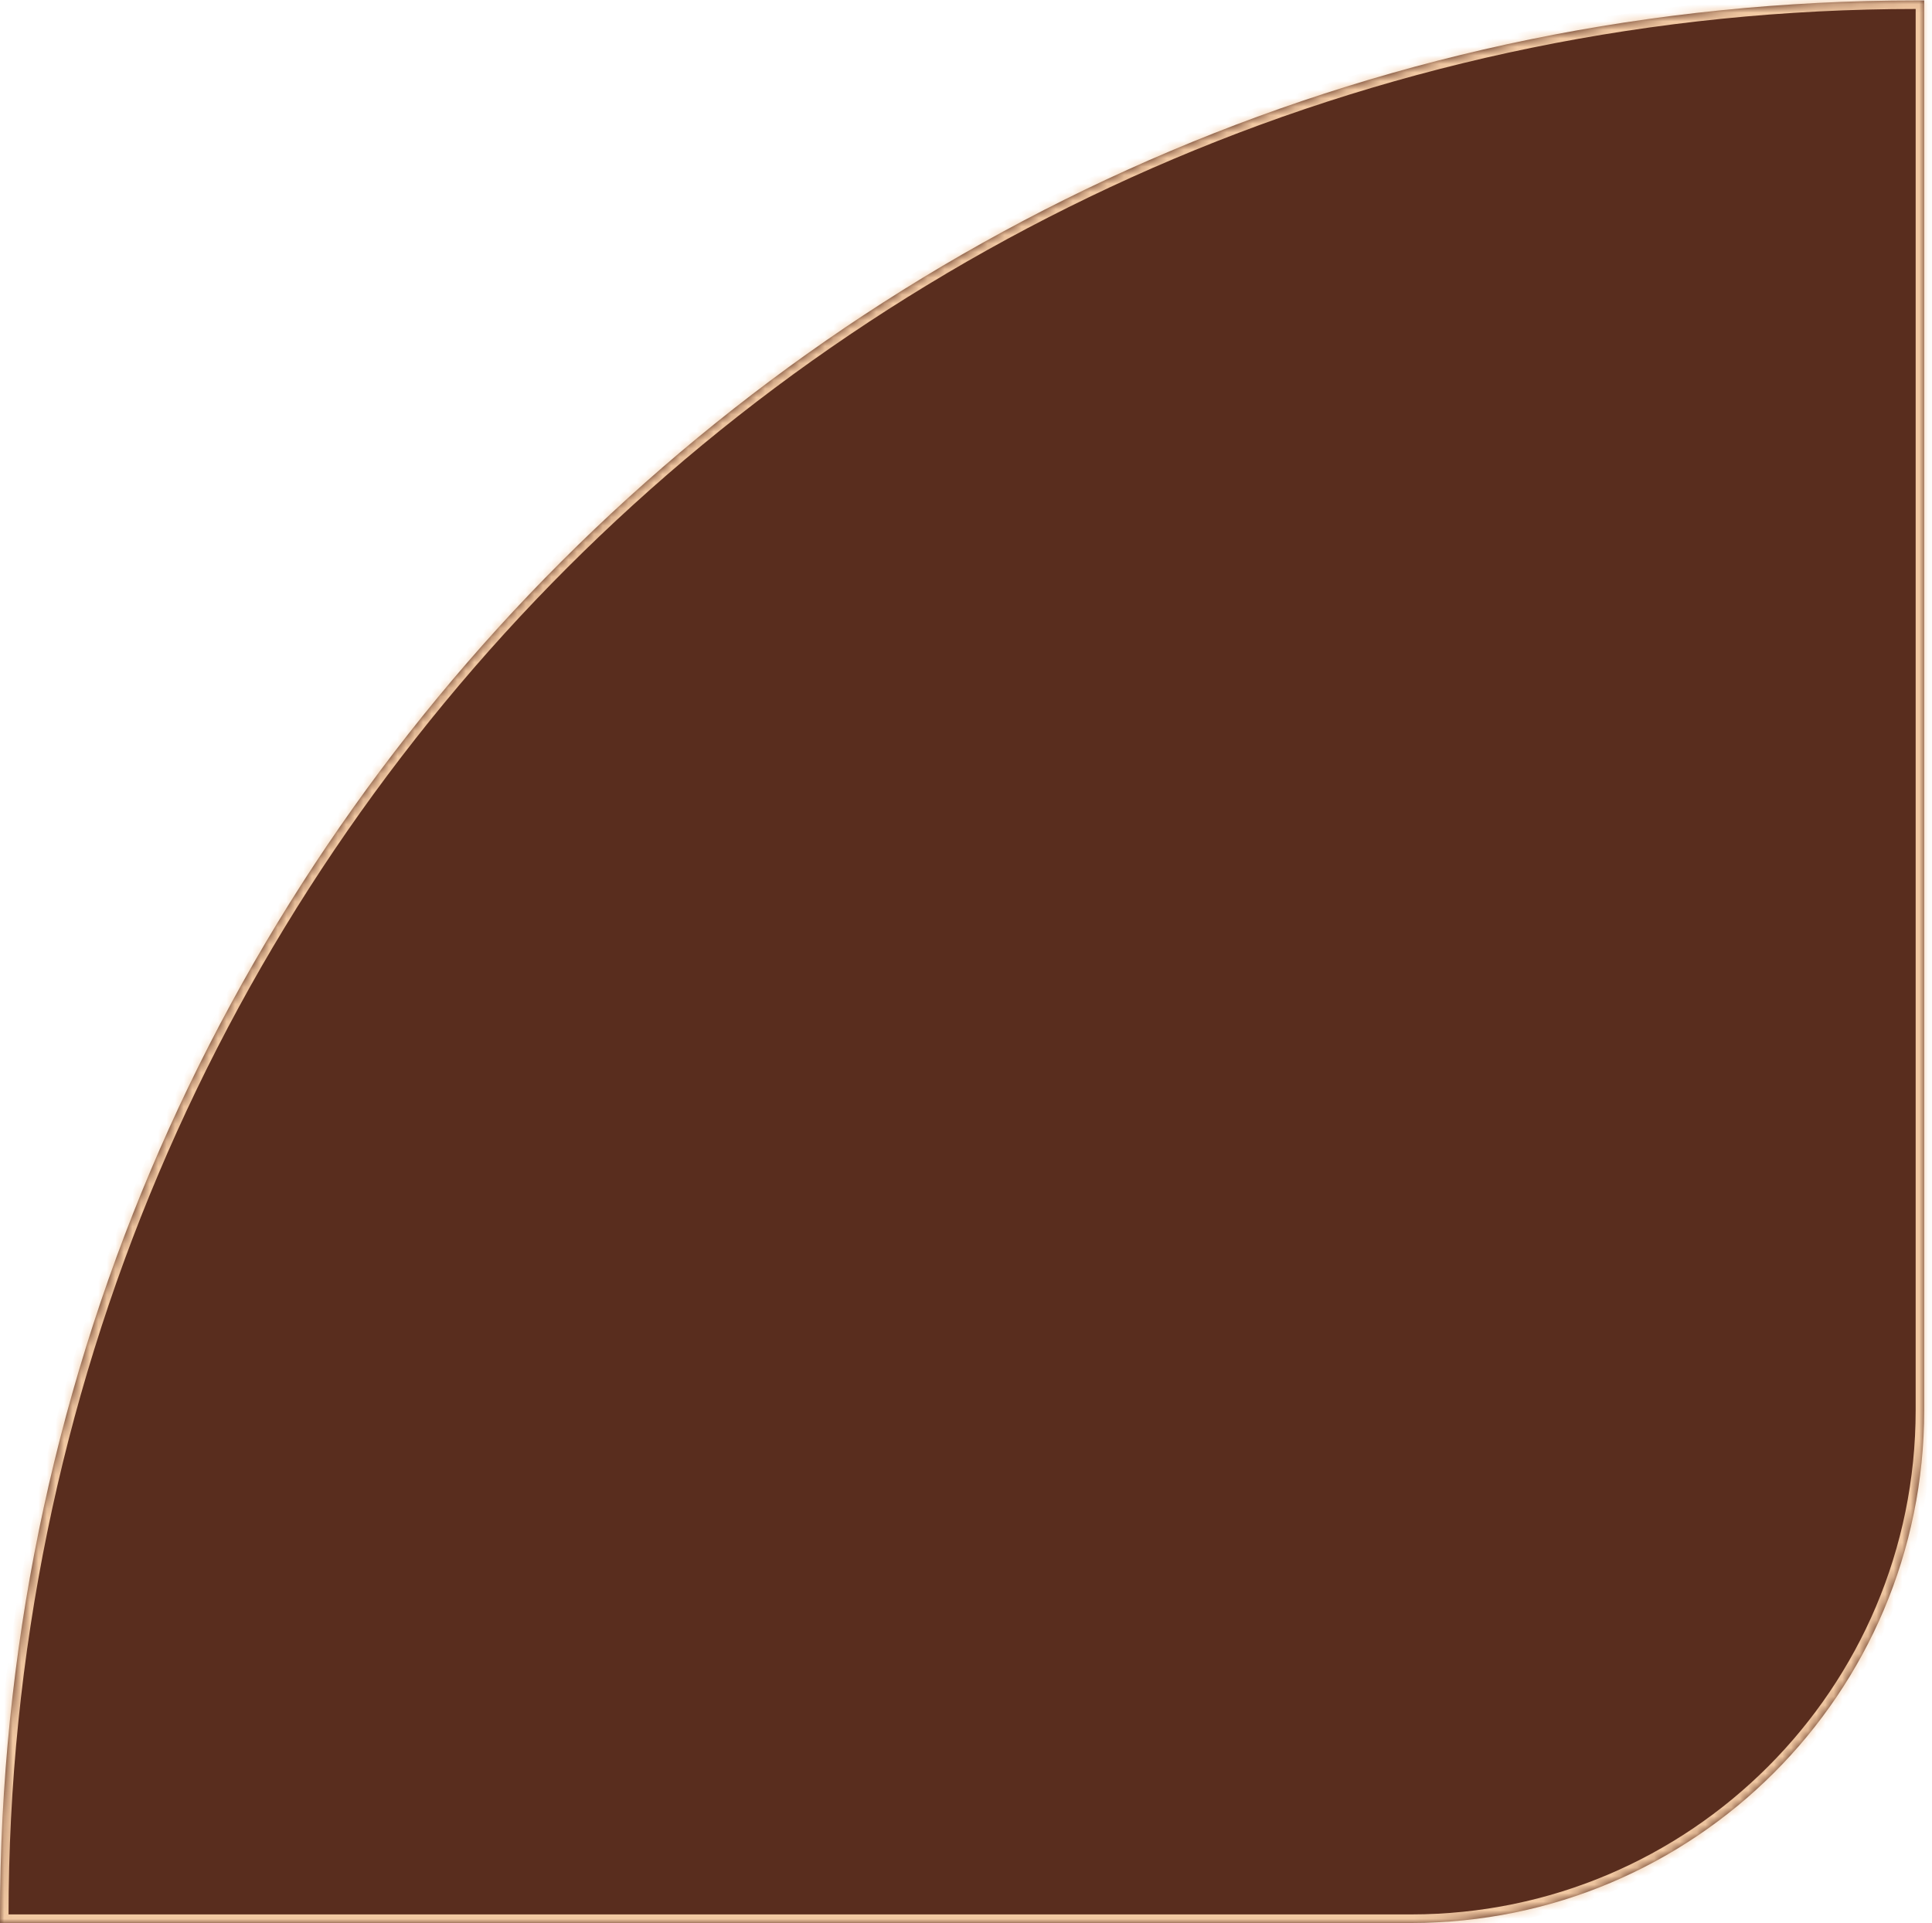 <svg width="226" height="225" viewBox="0 0 226 225" fill="none" xmlns="http://www.w3.org/2000/svg">
<mask id="path-1-inside-1_19_145" fill="white">
<path fill-rule="evenodd" clip-rule="evenodd" d="M225.089 0.051V165C225.089 198.137 198.226 225 165.089 225H0.001C0 224.741 0 224.483 0 224.224C0 100.416 100.367 0.049 224.175 0.049C224.48 0.049 224.784 0.049 225.089 0.051Z"/>
</mask>
<path fill-rule="evenodd" clip-rule="evenodd" d="M225.089 0.051V165C225.089 198.137 198.226 225 165.089 225H0.001C0 224.741 0 224.483 0 224.224C0 100.416 100.367 0.049 224.175 0.049C224.48 0.049 224.784 0.049 225.089 0.051Z" fill="#592D1E"/>
<path d="M225.089 0.051H226.089V-0.945L225.093 -0.949L225.089 0.051ZM0.001 225L-0.999 225.003L-0.995 226H0.001V225ZM224.089 0.051V165H226.089V0.051H224.089ZM224.089 165C224.089 197.585 197.674 224 165.089 224V226C198.778 226 226.089 198.689 226.089 165H224.089ZM165.089 224H0.001V226H165.089V224ZM1.001 224.996C1 224.739 1 224.482 1 224.224H-1C-1 224.484 -1 224.744 -0.999 225.003L1.001 224.996ZM1 224.224C1 100.968 100.919 1.049 224.175 1.049V-0.951C99.814 -0.951 -1 99.863 -1 224.224H1ZM224.175 1.049C224.479 1.049 224.782 1.049 225.085 1.051L225.093 -0.949C224.787 -0.951 224.481 -0.951 224.175 -0.951V1.049Z" fill="#F2C9A3" mask="url(#path-1-inside-1_19_145)"/>
</svg>
